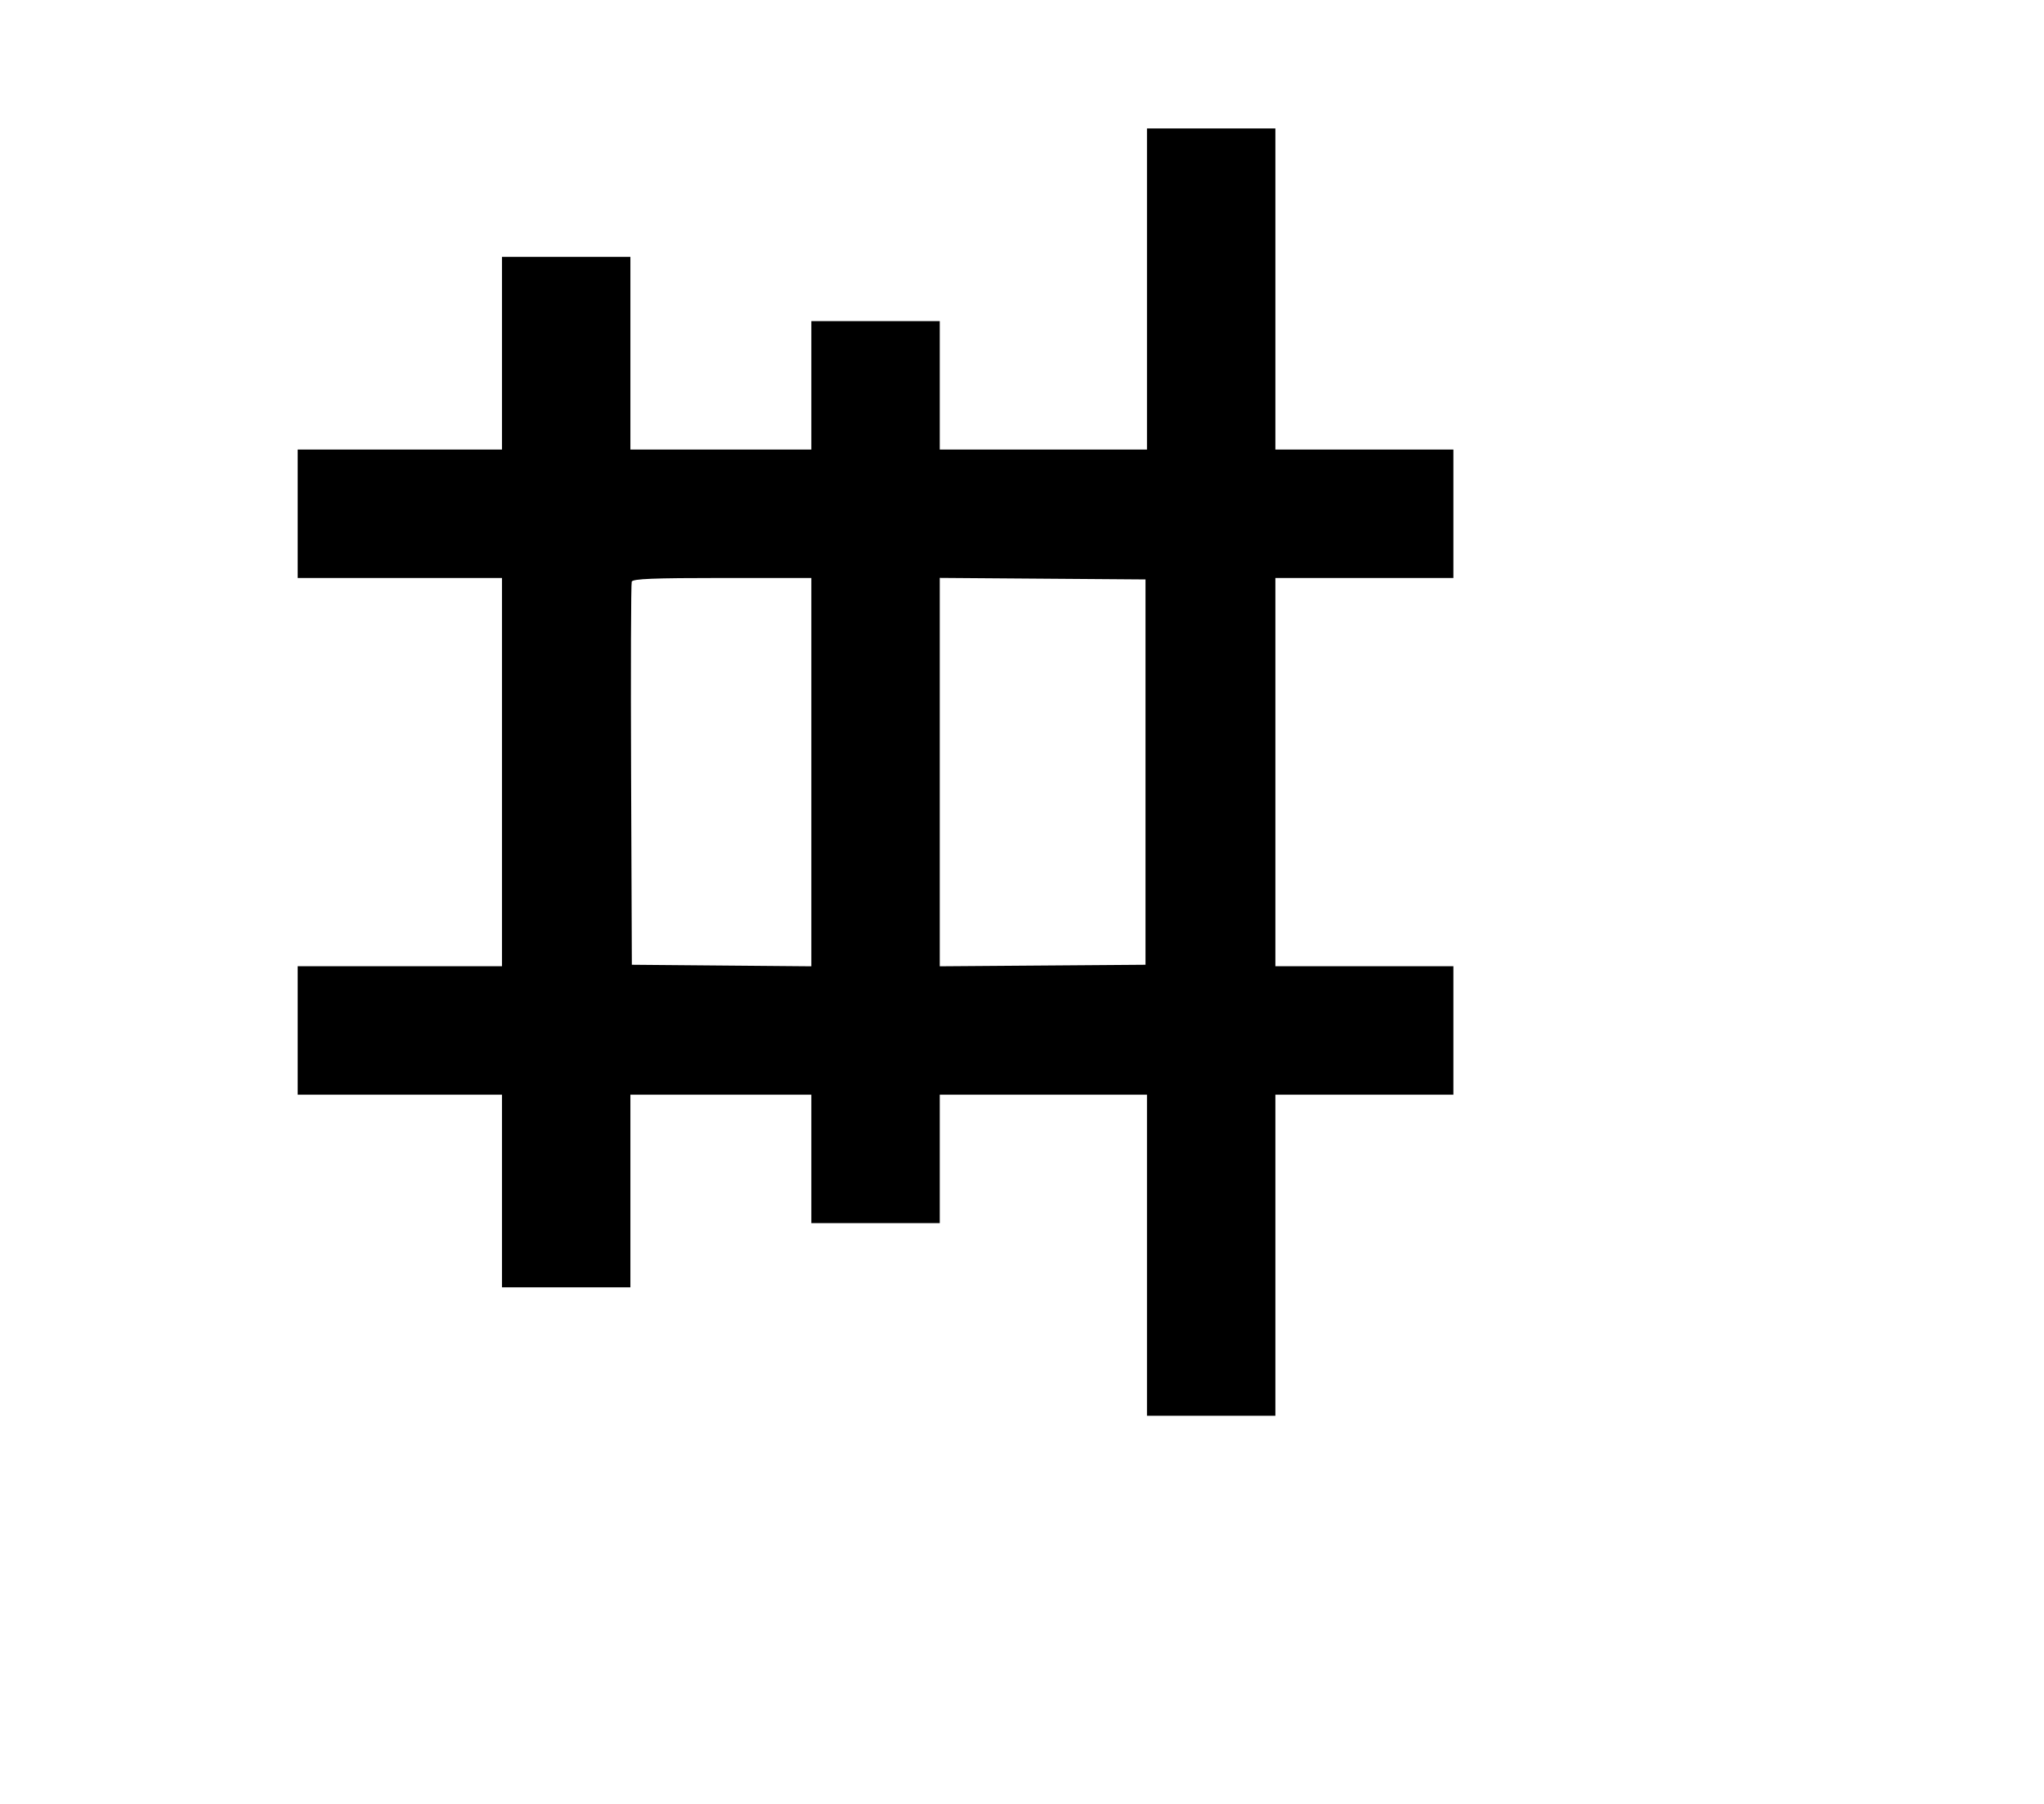 <svg width="136mm" height="120mm" version="1.1" viewBox="0 0 600 529.412" xmlns="http://www.w3.org/2000/svg"><path d="M336.683 84.813 L 336.683 131.932 306.270 131.932 L 275.857 131.932 275.857 113.084 L 275.857 94.237 257.010 94.237 L 238.163 94.237 238.163 113.084 L 238.163 131.932 211.605 131.932 L 185.047 131.932 185.047 103.661 L 185.047 75.390 166.200 75.390 L 147.352 75.390 147.352 103.661 L 147.352 131.932 117.368 131.932 L 87.383 131.932 87.383 150.779 L 87.383 169.627 117.368 169.627 L 147.352 169.627 147.352 226.597 L 147.352 283.568 117.368 283.568 L 87.383 283.568 87.383 302.415 L 87.383 321.262 117.368 321.262 L 147.352 321.262 147.352 349.534 L 147.352 377.805 166.200 377.805 L 185.047 377.805 185.047 349.534 L 185.047 321.262 211.605 321.262 L 238.163 321.262 238.163 340.110 L 238.163 358.957 257.010 358.957 L 275.857 358.957 275.857 340.110 L 275.857 321.262 306.270 321.262 L 336.683 321.262 336.683 368.381 L 336.683 415.500 355.531 415.500 L 374.378 415.500 374.378 368.381 L 374.378 321.262 400.507 321.262 L 426.637 321.262 426.637 302.415 L 426.637 283.568 400.507 283.568 L 374.378 283.568 374.378 226.597 L 374.378 169.627 400.507 169.627 L 426.637 169.627 426.637 150.779 L 426.637 131.932 400.507 131.932 L 374.378 131.932 374.378 84.813 L 374.378 37.695 355.531 37.695 L 336.683 37.695 336.683 84.813 M238.163 226.610 L 238.163 283.592 211.819 283.366 L 185.476 283.139 185.254 227.454 C 185.132 196.827,185.216 171.286,185.441 170.697 C 185.756 169.873,191.871 169.627,212.006 169.627 L 238.163 169.627 238.163 226.610 M336.255 226.597 L 336.255 283.139 306.056 283.364 L 275.857 283.590 275.857 226.597 L 275.857 169.605 306.056 169.830 L 336.255 170.055 336.255 226.597 " stroke="none" fill-rule="evenodd" fill="black"></path></svg>